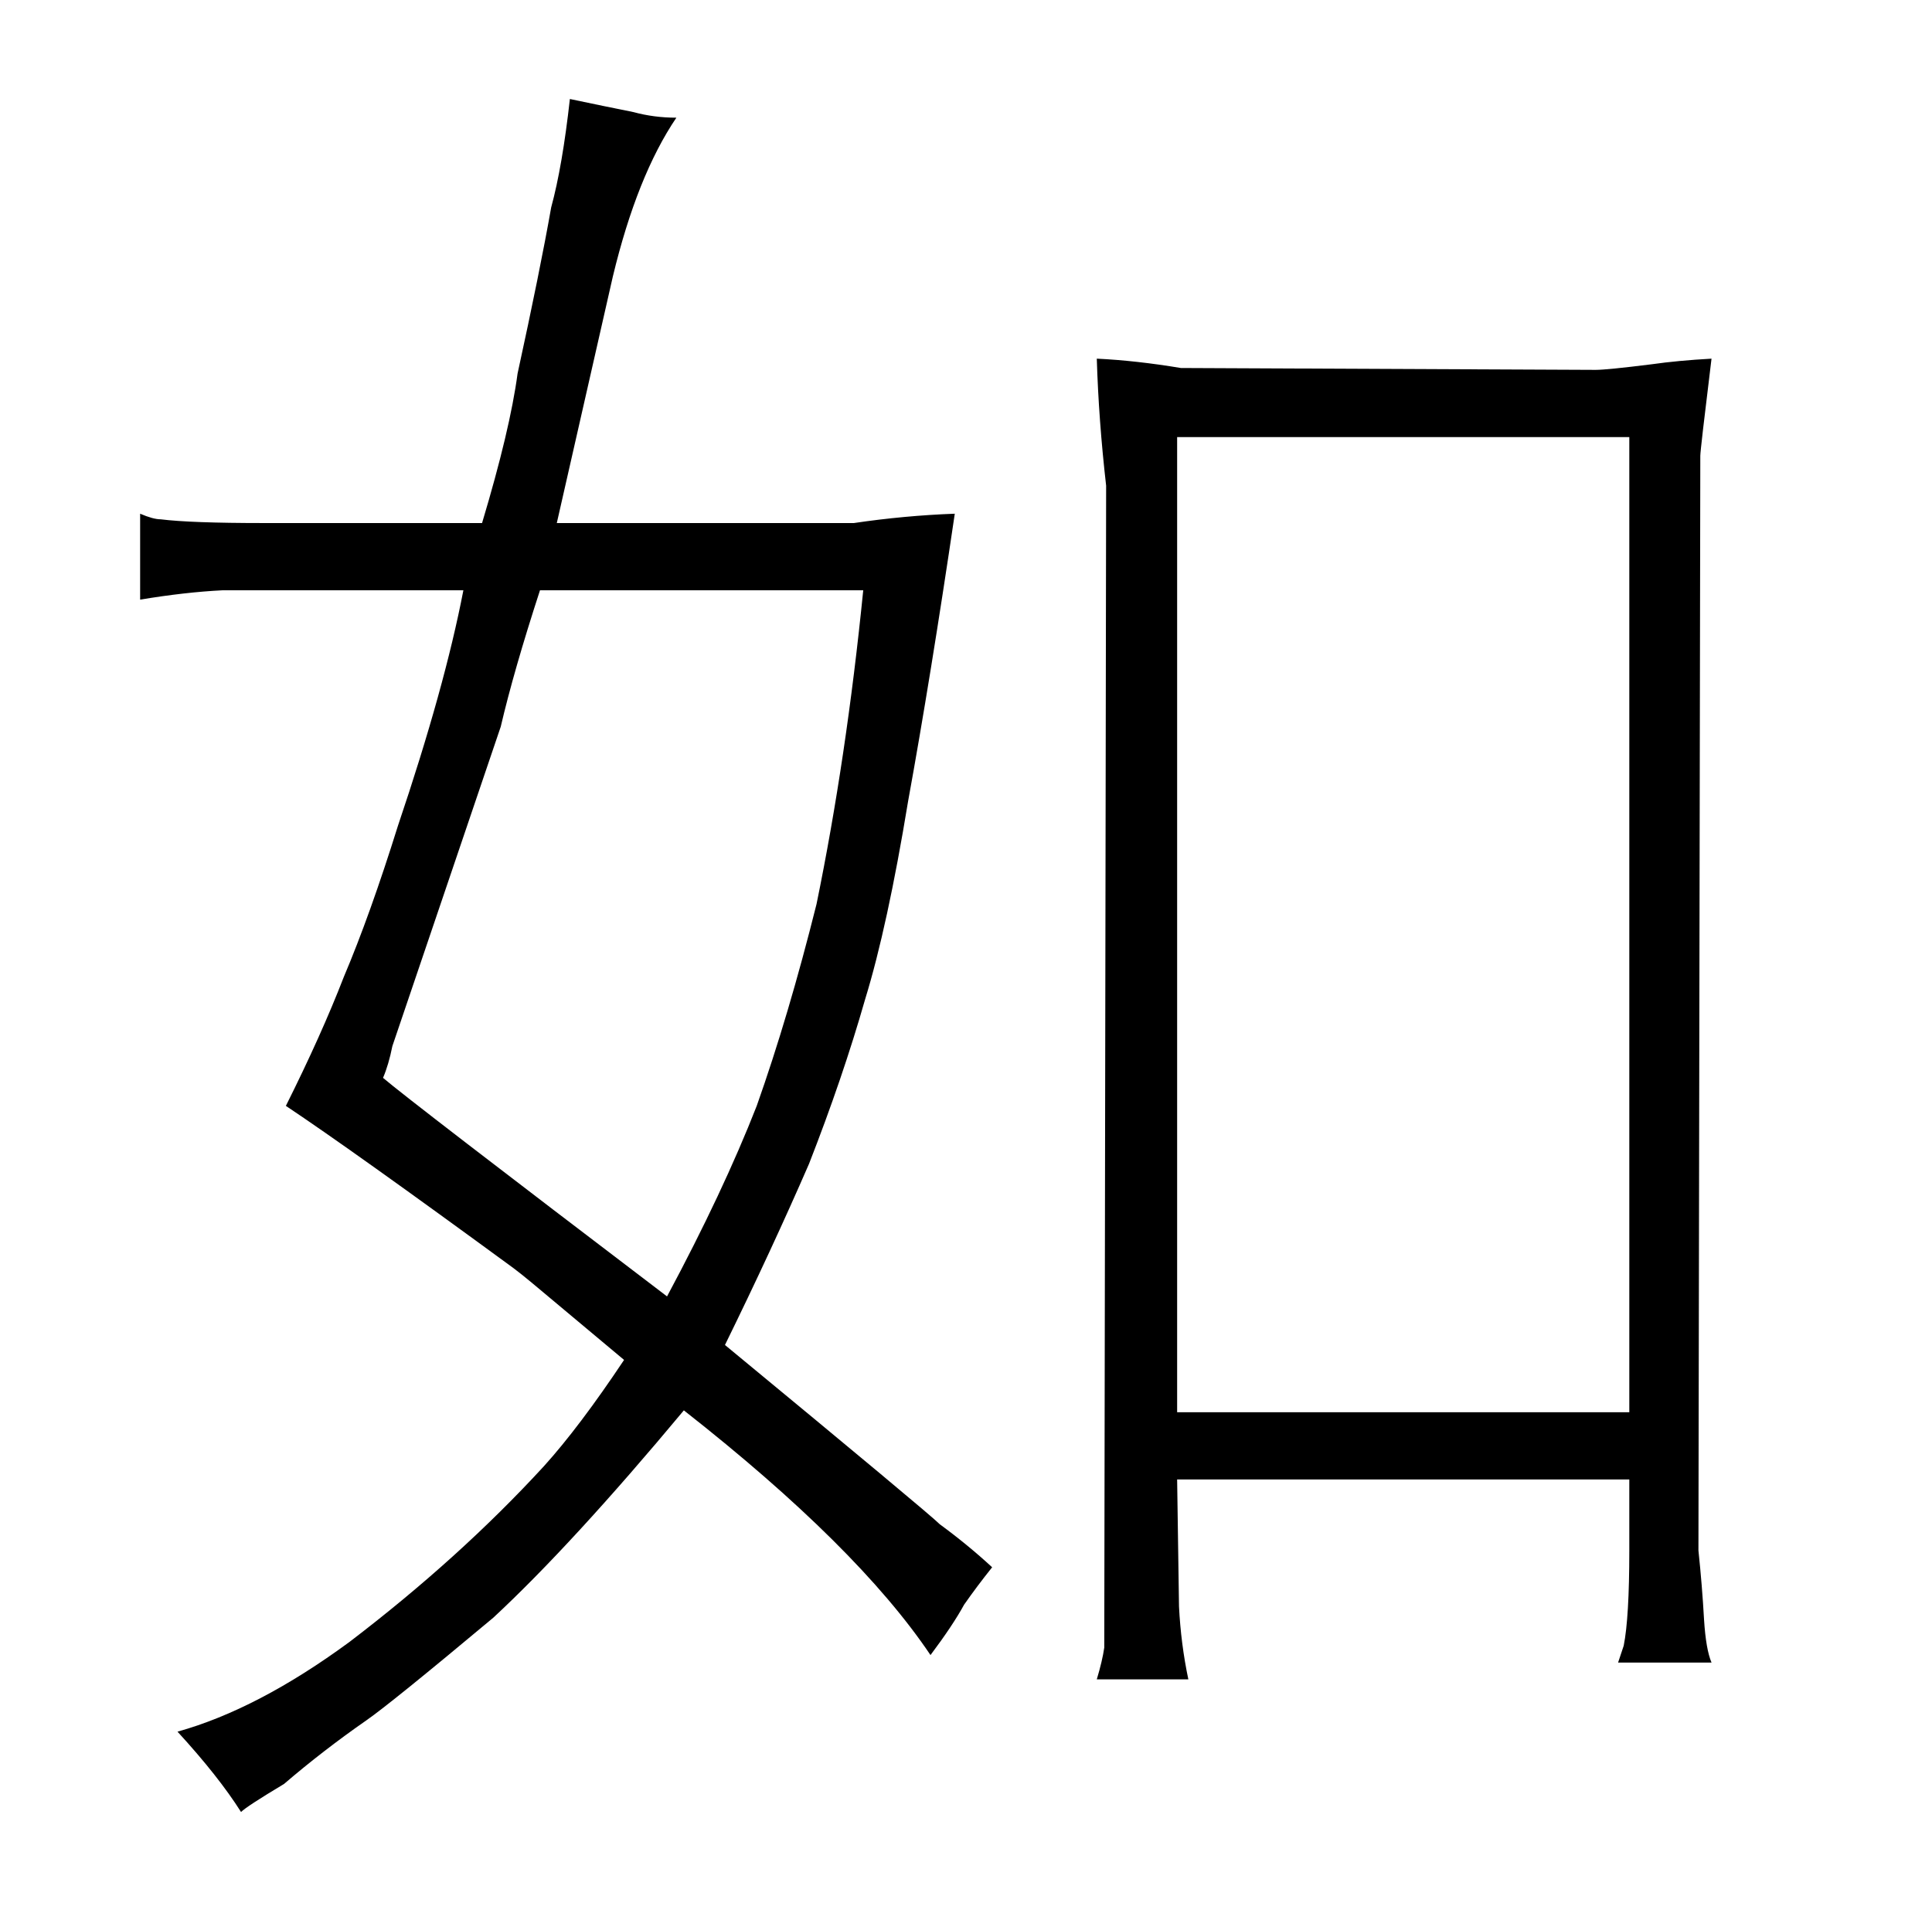 <?xml version="1.0" standalone="no"?>
<!DOCTYPE svg PUBLIC "-//W3C//DTD SVG 1.1//EN" "http://www.w3.org/Graphics/SVG/1.1/DTD/svg11.dtd" >
<svg xmlns="http://www.w3.org/2000/svg" xmlns:xlink="http://www.w3.org/1999/xlink" version="1.1" viewBox="-10 0 1034 1024">
  <g transform="matrix(1 0 0 -1 0 820)">
   <path fill="currentColor"
d="M131 540q-39 0 -55 2q-4 0 -11 3v-46q24 4 44 5h129q-10 -52 -35 -126q-15 -48 -29 -81q-12 -31 -31 -69q36 -24 122 -87q4 -3 10 -8l49 -41q-24 -36 -43 -57q-45 -49 -104 -94q-49 -36 -92 -48q22 -24 34 -43q3 3 23 15q21 18 44 34q13 9 68 55q42 39 102 111
q93 -73 132 -131q12 16 18 27q7 10 15 20q-13 12 -28 23q-6 6 -115 96q25 51 45 97q18 46 30 88q12 39 23 106q12 66 25 154q-27 -1 -54 -5h-159l30 132q13 54 34 85q-12 0 -23 3q-15 3 -34 7q-4 -36 -10 -58q-6 -34 -18 -89q-4 -30 -19 -80h-117zM452 504q-9 -90 -25 -168
q-15 -60 -32 -108q-18 -46 -48 -102q-138 105 -152 117q3 7 5 17l58 171q7 30 21 73h173zM906 628q-18 -1 -32 -3q-24 -3 -30 -3l-222 1q-24 4 -45 5q1 -33 5 -68l-1 -622q-1 -7 -4 -17h49q-4 19 -5 39l-1 68h242v-38q0 -36 -3 -51l-3 -9h50q-3 7 -4 23q-1 18 -3 37l1 586
q0 3 6 52zM862 64h-242v522h242v-522z" />
  </g>

</svg>
